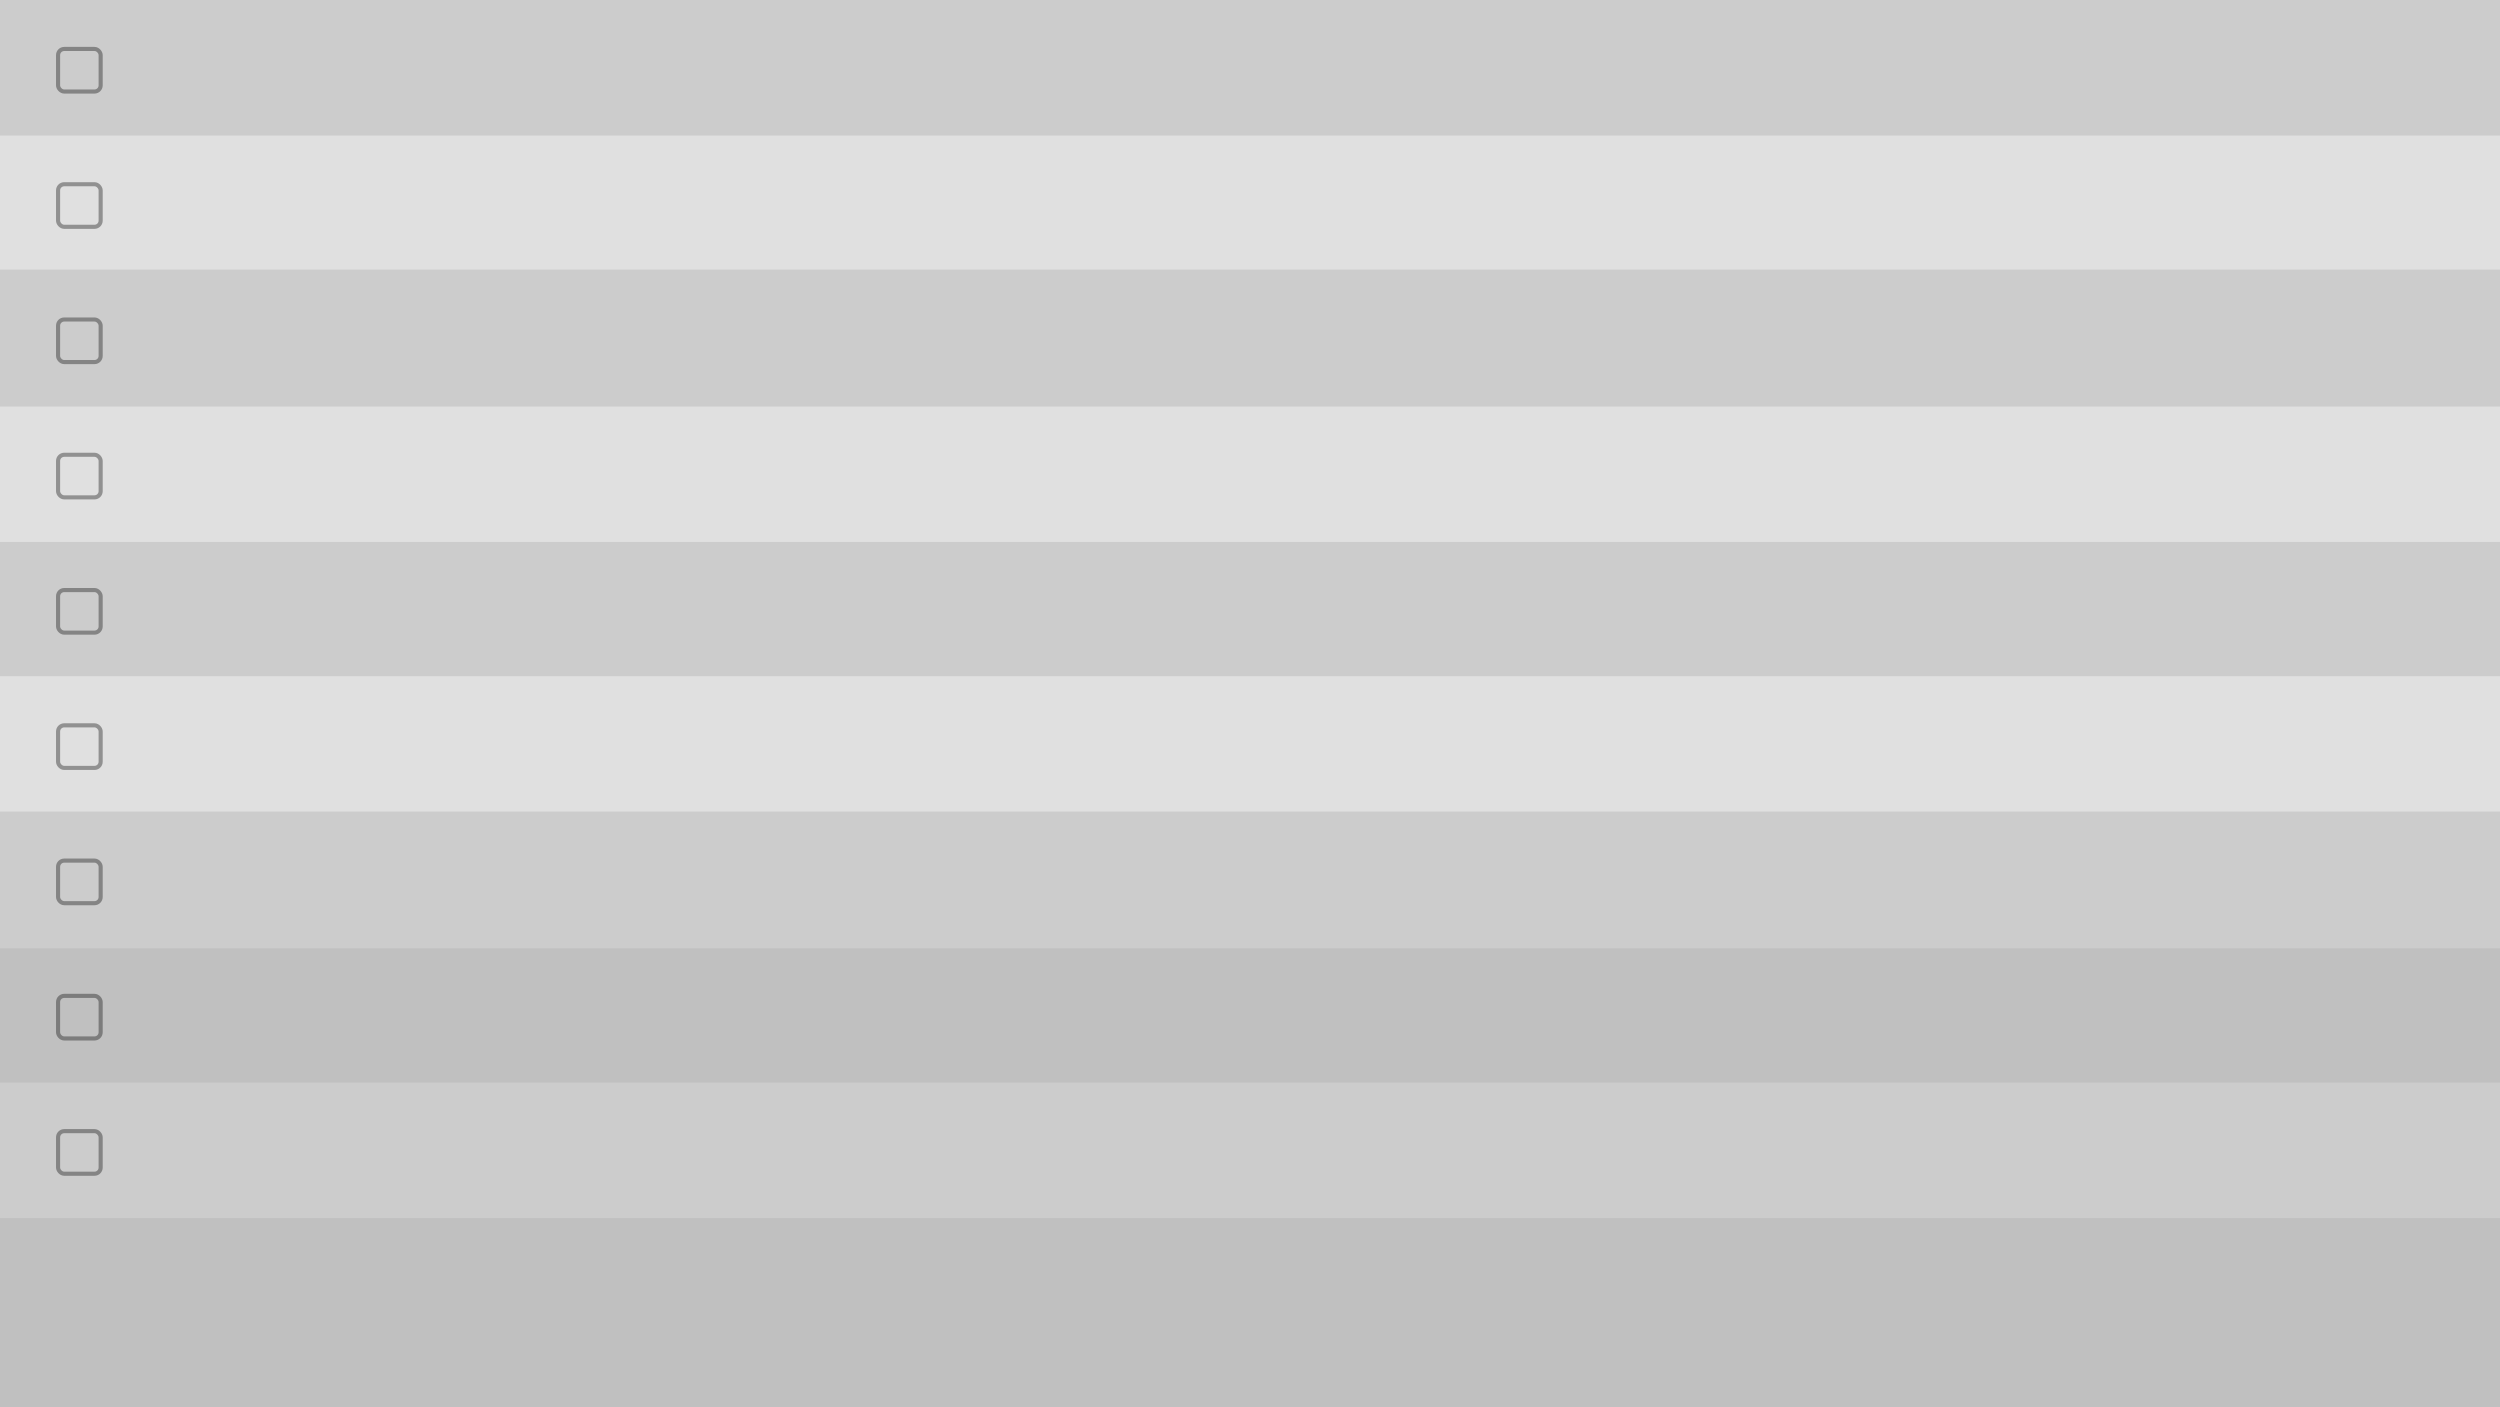 <svg width="1919" height="1080" viewBox="0 0 1919 1080" fill="none" xmlns="http://www.w3.org/2000/svg">
<rect x="0" y="0" width="1919" height="1080" fill="#808080" stroke="none"/>
<rect width="1919" height="1080" fill="white" fill-opacity="0.5"/>
<rect width="1919" height="104" fill="#D9D9D9" fill-opacity="0.5"/>
<rect y="207" width="1919" height="105" fill="#D9D9D9" fill-opacity="0.5"/>
<rect y="416" width="1919" height="103" fill="#D9D9D9" fill-opacity="0.5"/>
<rect y="623" width="1919" height="105" fill="#D9D9D9" fill-opacity="0.5"/>
<rect y="831" width="1919" height="104" fill="#D9D9D9" fill-opacity="0.5"/>
<rect y="104" width="1919" height="103" fill="white" fill-opacity="0.5"/>
<rect y="312" width="1919" height="104" fill="white" fill-opacity="0.5"/>
<rect y="519" width="1919" height="104" fill="white" fill-opacity="0.5"/>
<rect opacity="0.44" x="44.576" y="452.924" width="32.685" height="32.685" rx="4.728" stroke="black" stroke-opacity="0.8" stroke-width="3.152"/>
<rect opacity="0.44" x="44.576" y="660.598" width="32.685" height="32.685" rx="4.728" stroke="black" stroke-opacity="0.8" stroke-width="3.152"/>
<rect opacity="0.44" x="44.576" y="556.761" width="32.685" height="32.685" rx="4.728" stroke="black" stroke-opacity="0.8" stroke-width="3.152"/>
<rect opacity="0.44" x="44.576" y="764.434" width="32.685" height="32.685" rx="4.728" stroke="black" stroke-opacity="0.8" stroke-width="3.152"/>
<rect opacity="0.44" x="44.576" y="868.271" width="32.685" height="32.685" rx="4.728" stroke="black" stroke-opacity="0.8" stroke-width="3.152"/>
<rect opacity="0.44" x="44.576" y="37.576" width="32.685" height="32.685" rx="4.728" stroke="black" stroke-opacity="0.8" stroke-width="3.152"/>
<rect opacity="0.44" x="44.576" y="245.25" width="32.685" height="32.685" rx="4.728" stroke="black" stroke-opacity="0.8" stroke-width="3.152"/>
<rect opacity="0.44" x="44.576" y="141.413" width="32.685" height="32.685" rx="4.728" stroke="black" stroke-opacity="0.8" stroke-width="3.152"/>
<rect opacity="0.44" x="44.576" y="349.087" width="32.685" height="32.685" rx="4.728" stroke="black" stroke-opacity="0.8" stroke-width="3.152"/>
</svg>
